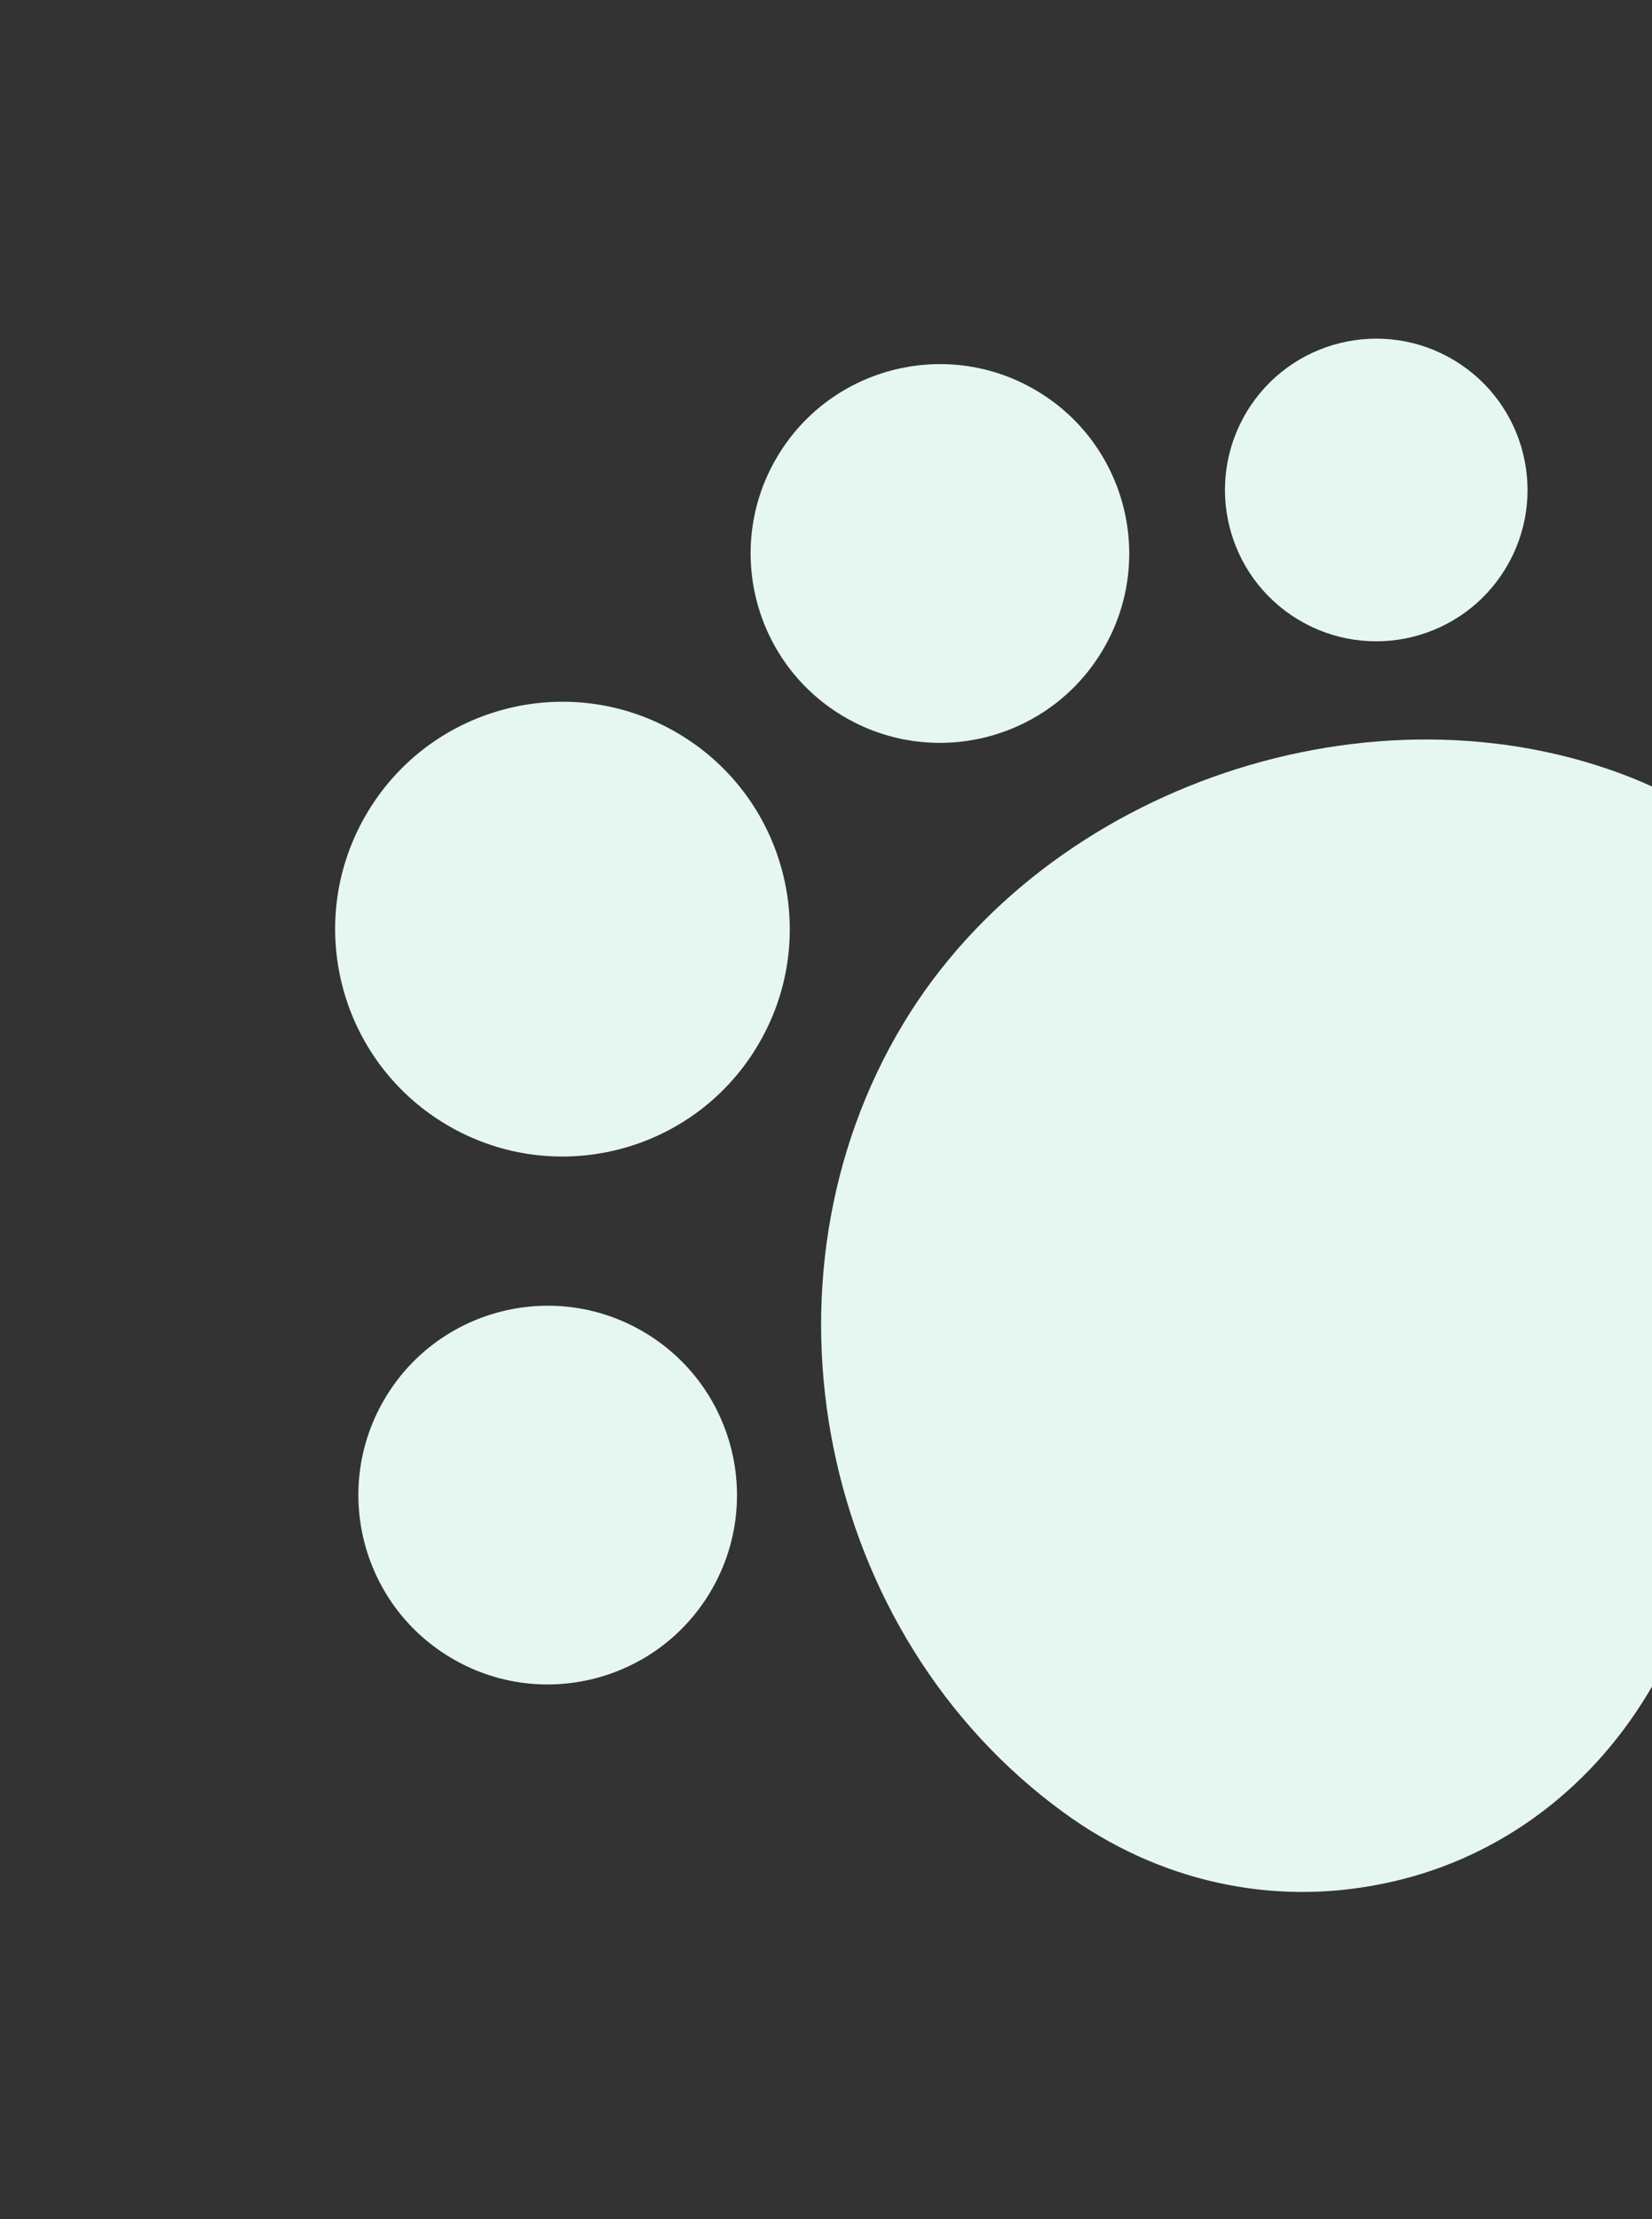 <svg width="70" height="94" viewBox="0 0 70 94" fill="none" xmlns="http://www.w3.org/2000/svg">
<rect x="0" y="0" width="70" height="94" fill="#333333" stroke="none"/>
<path d="M69.15 32.951C58.216 28.608 44.378 33.264 38.291 43.335C31.676 54.278 34.721 69.255 45.075 76.781C49.074 79.697 53.884 80.761 58.578 79.796C63.254 78.859 67.26 75.98 69.811 71.76L77.769 58.595C80.643 53.841 81.303 48.556 79.673 43.691C78.043 38.826 74.278 35.014 69.15 32.951Z" fill="#E6F7F2"/>
<path d="M32.075 44.34C34.827 39.788 33.367 33.867 28.815 31.116C24.263 28.364 18.342 29.823 15.591 34.376C12.839 38.928 14.299 44.849 18.851 47.6C23.403 50.352 29.324 48.892 32.075 44.34Z" fill="#E6F7F2"/>
<path d="M46.691 27.595C48.983 23.804 47.768 18.873 43.977 16.582C40.186 14.29 35.255 15.506 32.964 19.297C30.672 23.087 31.888 28.018 35.679 30.309C39.469 32.601 44.4 31.386 46.691 27.595Z" fill="#E6F7F2"/>
<path d="M63.801 24.071C65.632 21.042 64.661 17.102 61.631 15.27C58.602 13.439 54.661 14.41 52.83 17.44C50.999 20.469 51.97 24.41 55 26.241C58.029 28.072 61.97 27.101 63.801 24.071Z" fill="#E6F7F2"/>
<path d="M30.071 67.481C32.362 63.69 31.147 58.759 27.356 56.468C23.565 54.176 18.635 55.392 16.343 59.182C14.052 62.973 15.267 67.904 19.058 70.195C22.849 72.487 27.779 71.271 30.071 67.481Z" fill="#E6F7F2"/>
</svg>
